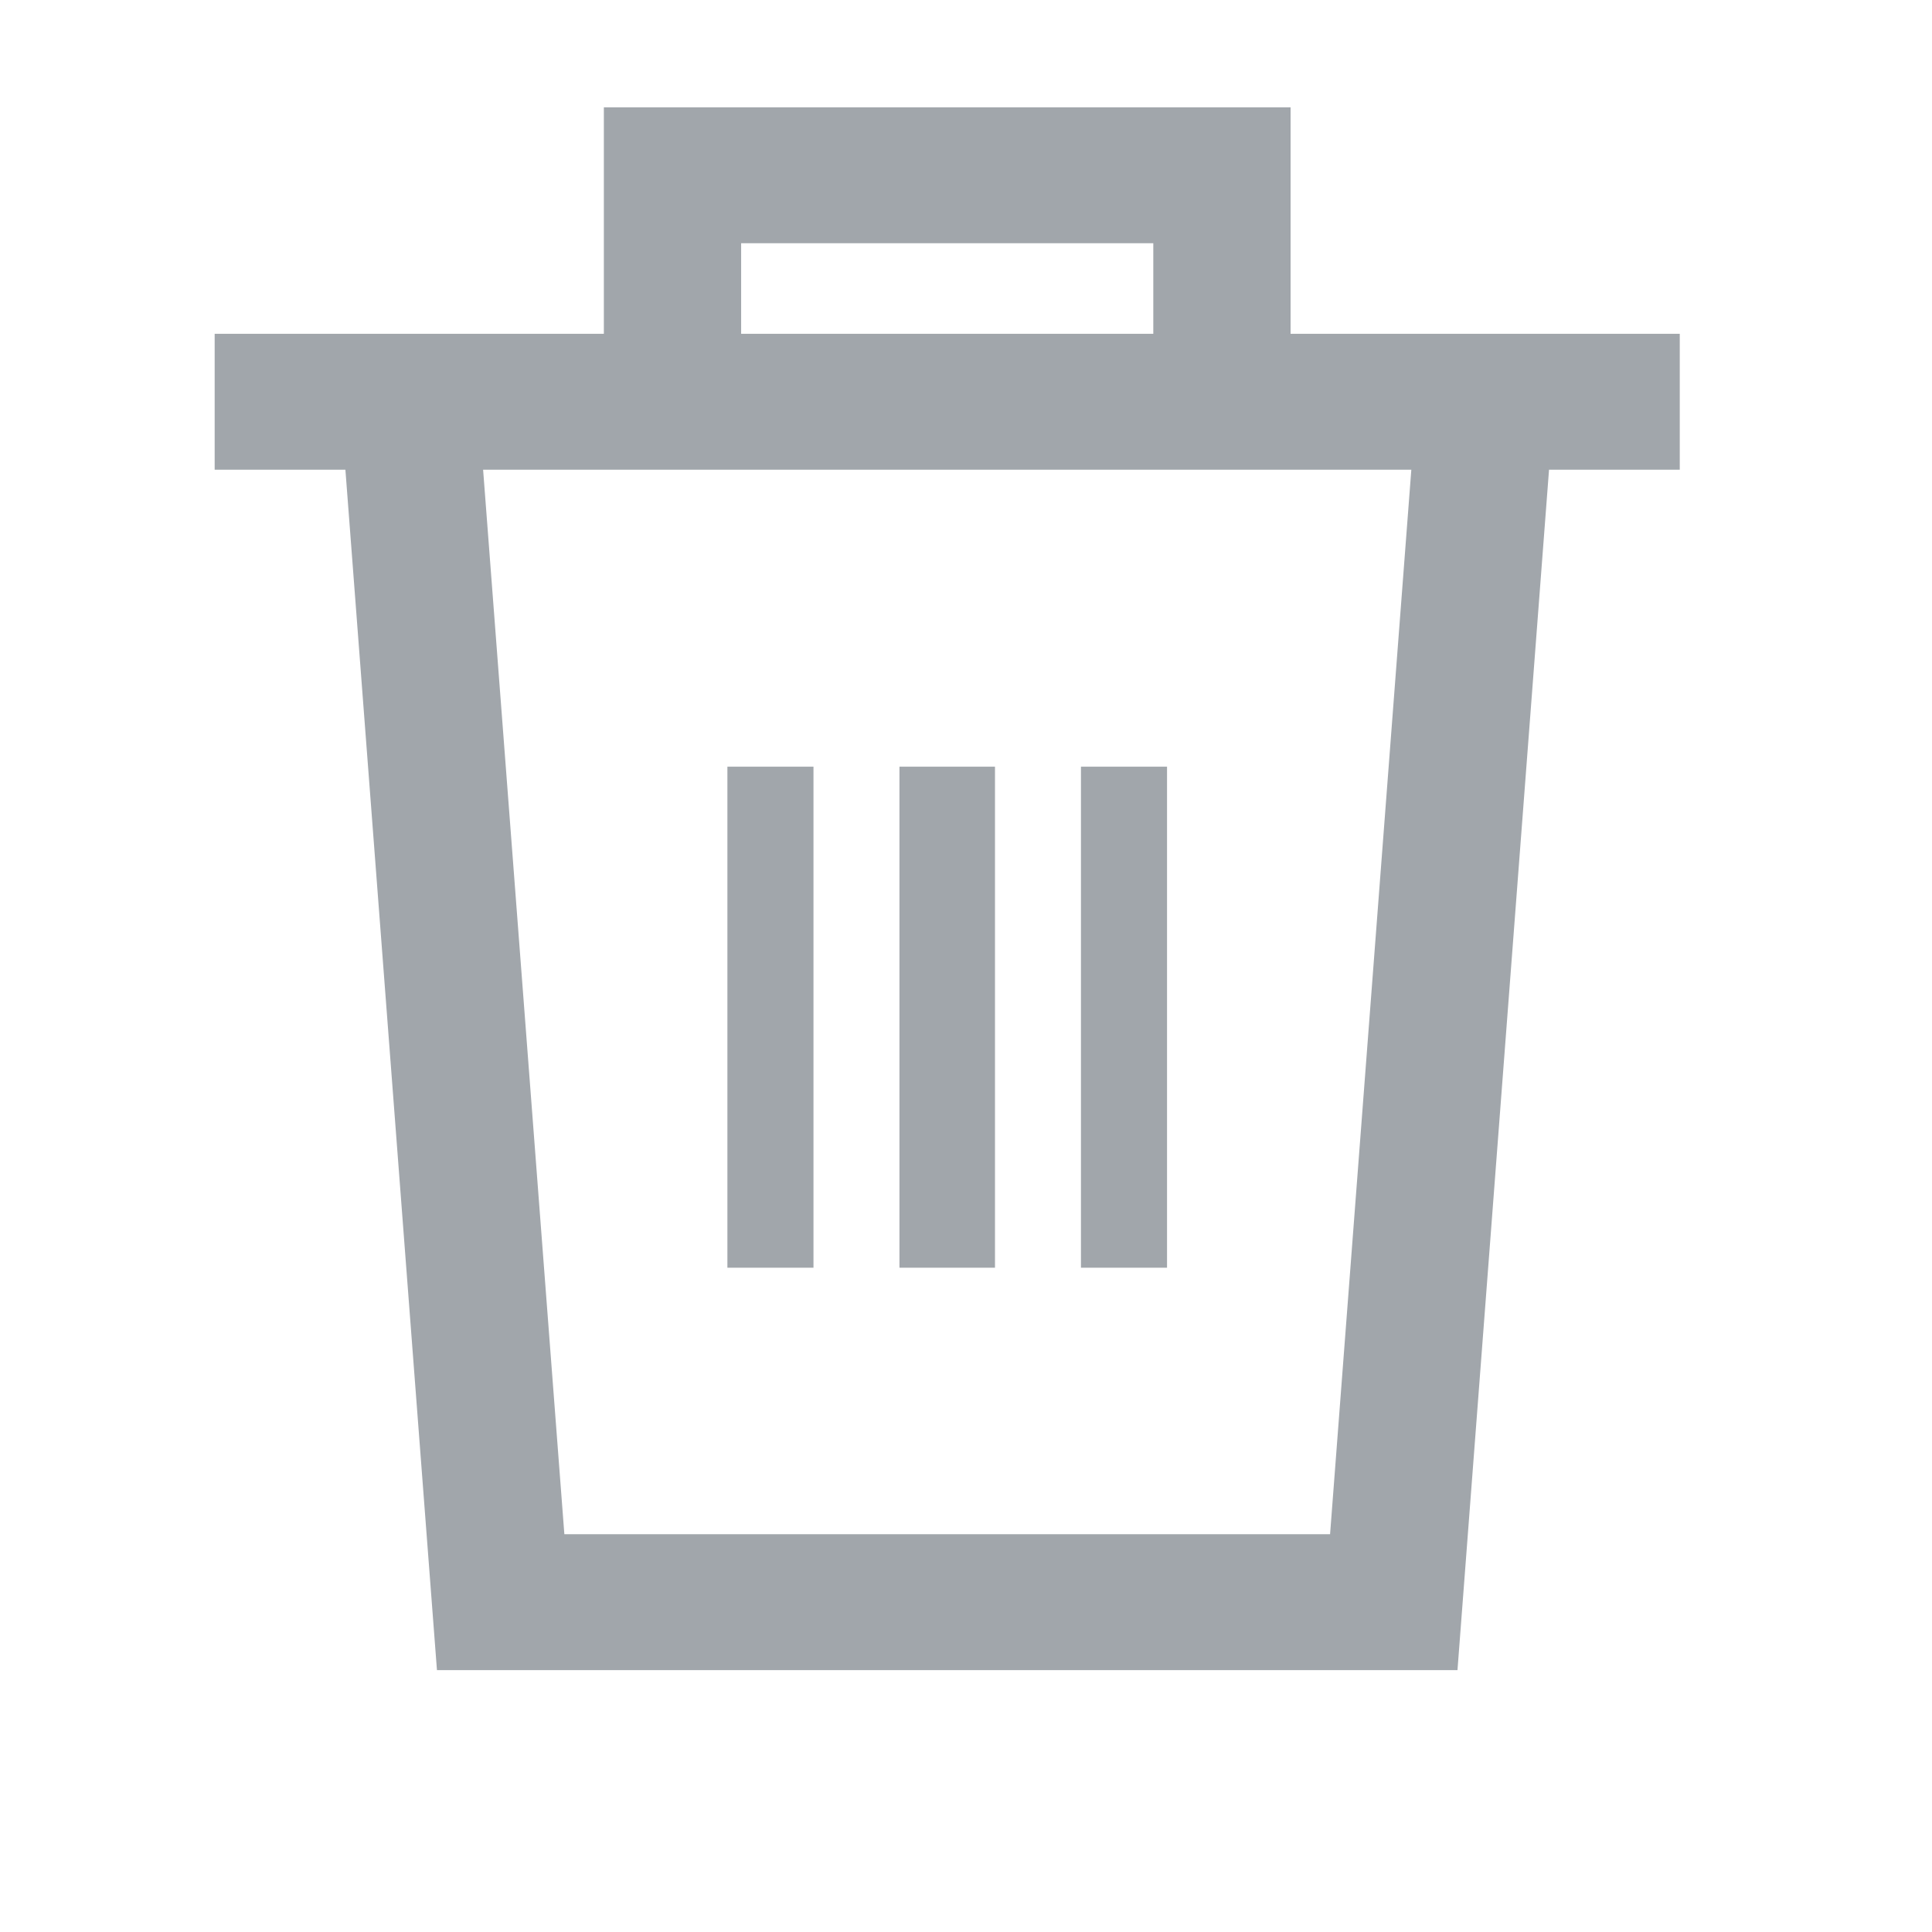 <?xml version="1.0" encoding="UTF-8"?>
<svg width="18px" height="18px" viewBox="0 0 18 18" version="1.1" xmlns="http://www.w3.org/2000/svg" xmlns:xlink="http://www.w3.org/1999/xlink">
    <!-- Generator: Sketch 54.1 (76490) - https://sketchapp.com -->
    <title>i_xoa_xam@</title>
    <desc>Created with Sketch.</desc>
    <g id="i_xoa_xam" stroke="none" stroke-width="1" fill="none" fill-rule="evenodd">
        <g>
            <g id="i_delete_white-copy" transform="translate(2, 1)" fill="#A1A6AB">
                <path d="M3.626,0 L3.626,2.11 L0,2.11 L0,3.376 L1.218,3.376 L2.071,14.56 L11.579,14.56 L12.432,3.376 L13.65,3.376 L13.65,2.11 L10.024,2.11 L10.024,0 L3.626,0 Z M4.905,2.11 L8.745,2.11 L8.745,1.266 L4.905,1.266 L4.905,2.11 Z M2.501,3.376 L11.149,3.376 L10.392,13.294 L3.258,13.294 L2.501,3.376 Z" id="Fill-1"></path>
                <path d="M6.38,10.811 L6.38,6.143 L7.27,6.143 L7.27,10.811 L6.38,10.811 Z M4.777,10.811 L4.777,6.143 L5.579,6.143 L5.579,10.811 L4.777,10.811 Z M8.071,10.811 L8.071,6.143 L8.873,6.143 L8.873,10.811 L8.071,10.811 Z" id="Combined-Shape"></path>
            </g>
            <rect id="Rectangle-Copy-50" transform="translate(9, 9) rotate(90) translate(-9, -9) " x="0" y="0" width="18" height="18"></rect>
        </g>
    </g>
</svg>